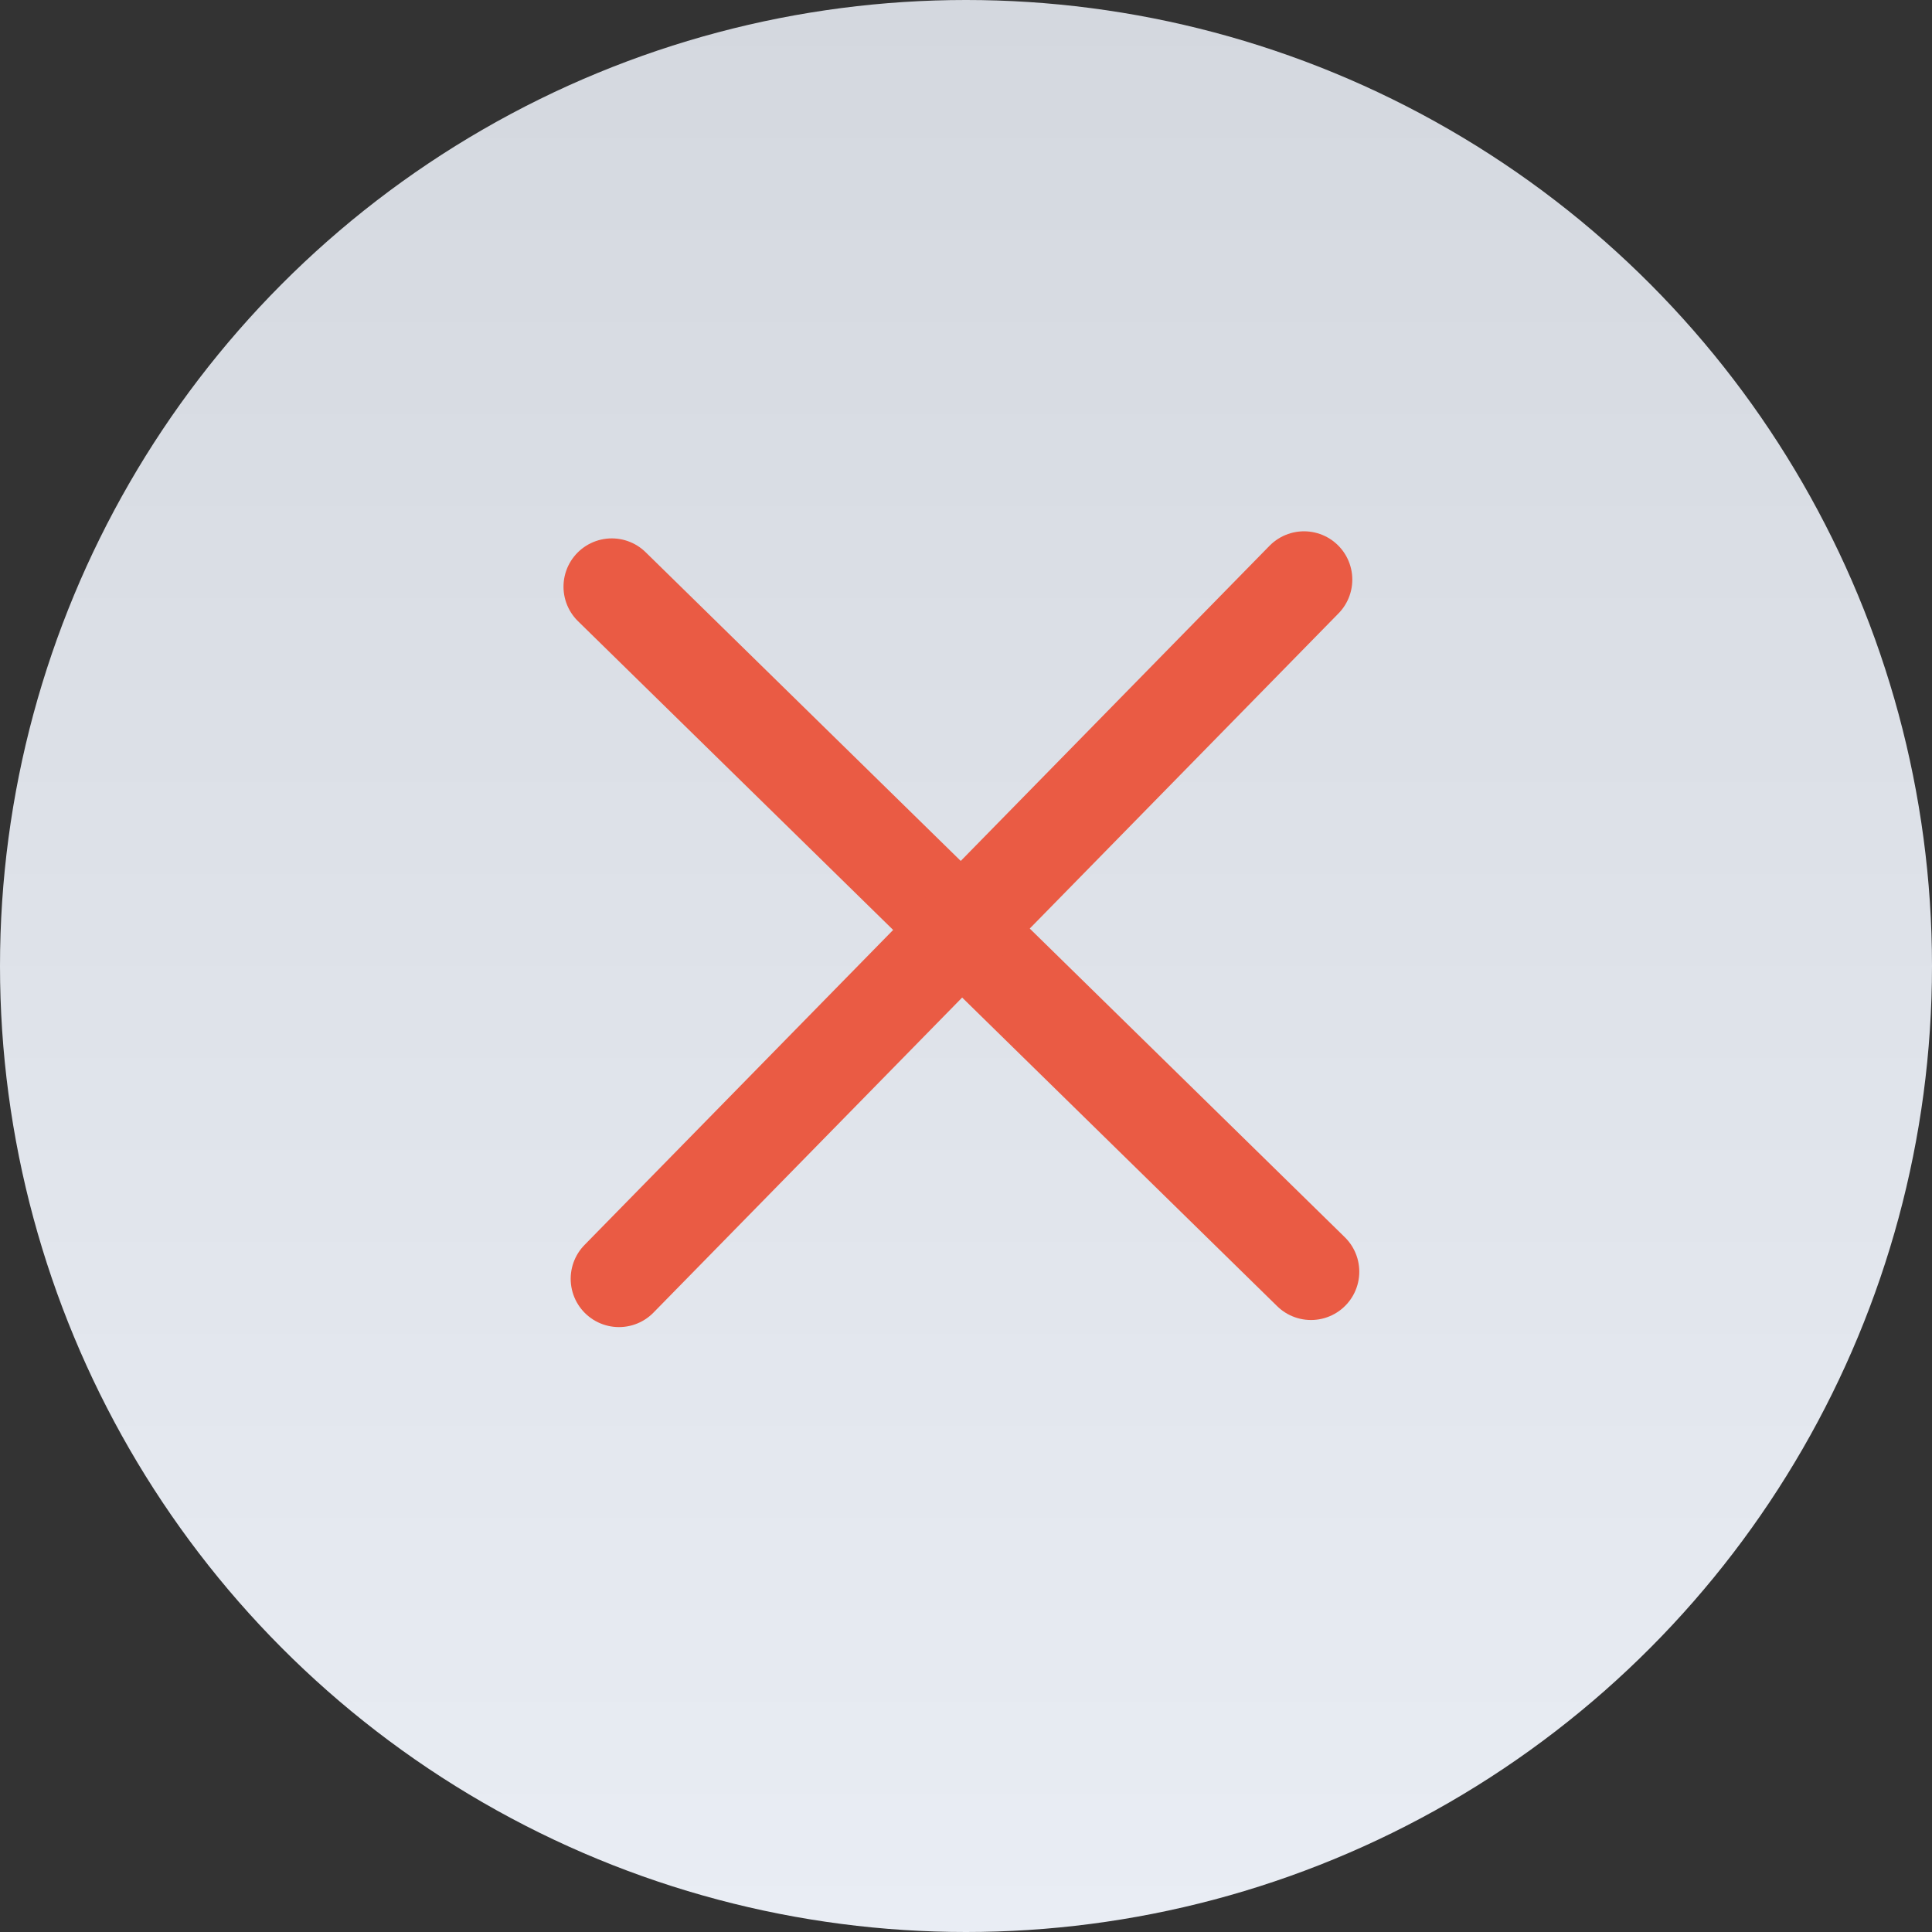 <svg width="60" height="60" viewBox="0 0 60 60" fill="none" xmlns="http://www.w3.org/2000/svg">
    <rect x="0" y="0" width="60" height="60" fill="#333333" stroke="none"/>
    <circle cx="30" cy="30" r="30" fill="url(#paint0_linear_0_1)"/>
    <path d="M19 18.22L40.714 39.494" stroke="#EA5B44" stroke-width="3" stroke-linecap="round"/>
    <path d="M19.223 39.714L40.497 18" stroke="#EA5B44" stroke-width="3" stroke-linecap="round"/>
    <defs>
        <linearGradient id="paint0_linear_0_1" x1="30" y1="0" x2="30" y2="60" gradientUnits="userSpaceOnUse">
            <stop stop-color="#D4D8DF"/>
            <stop offset="1" stop-color="#E9EDF4"/>
        </linearGradient>
    </defs>
</svg>
